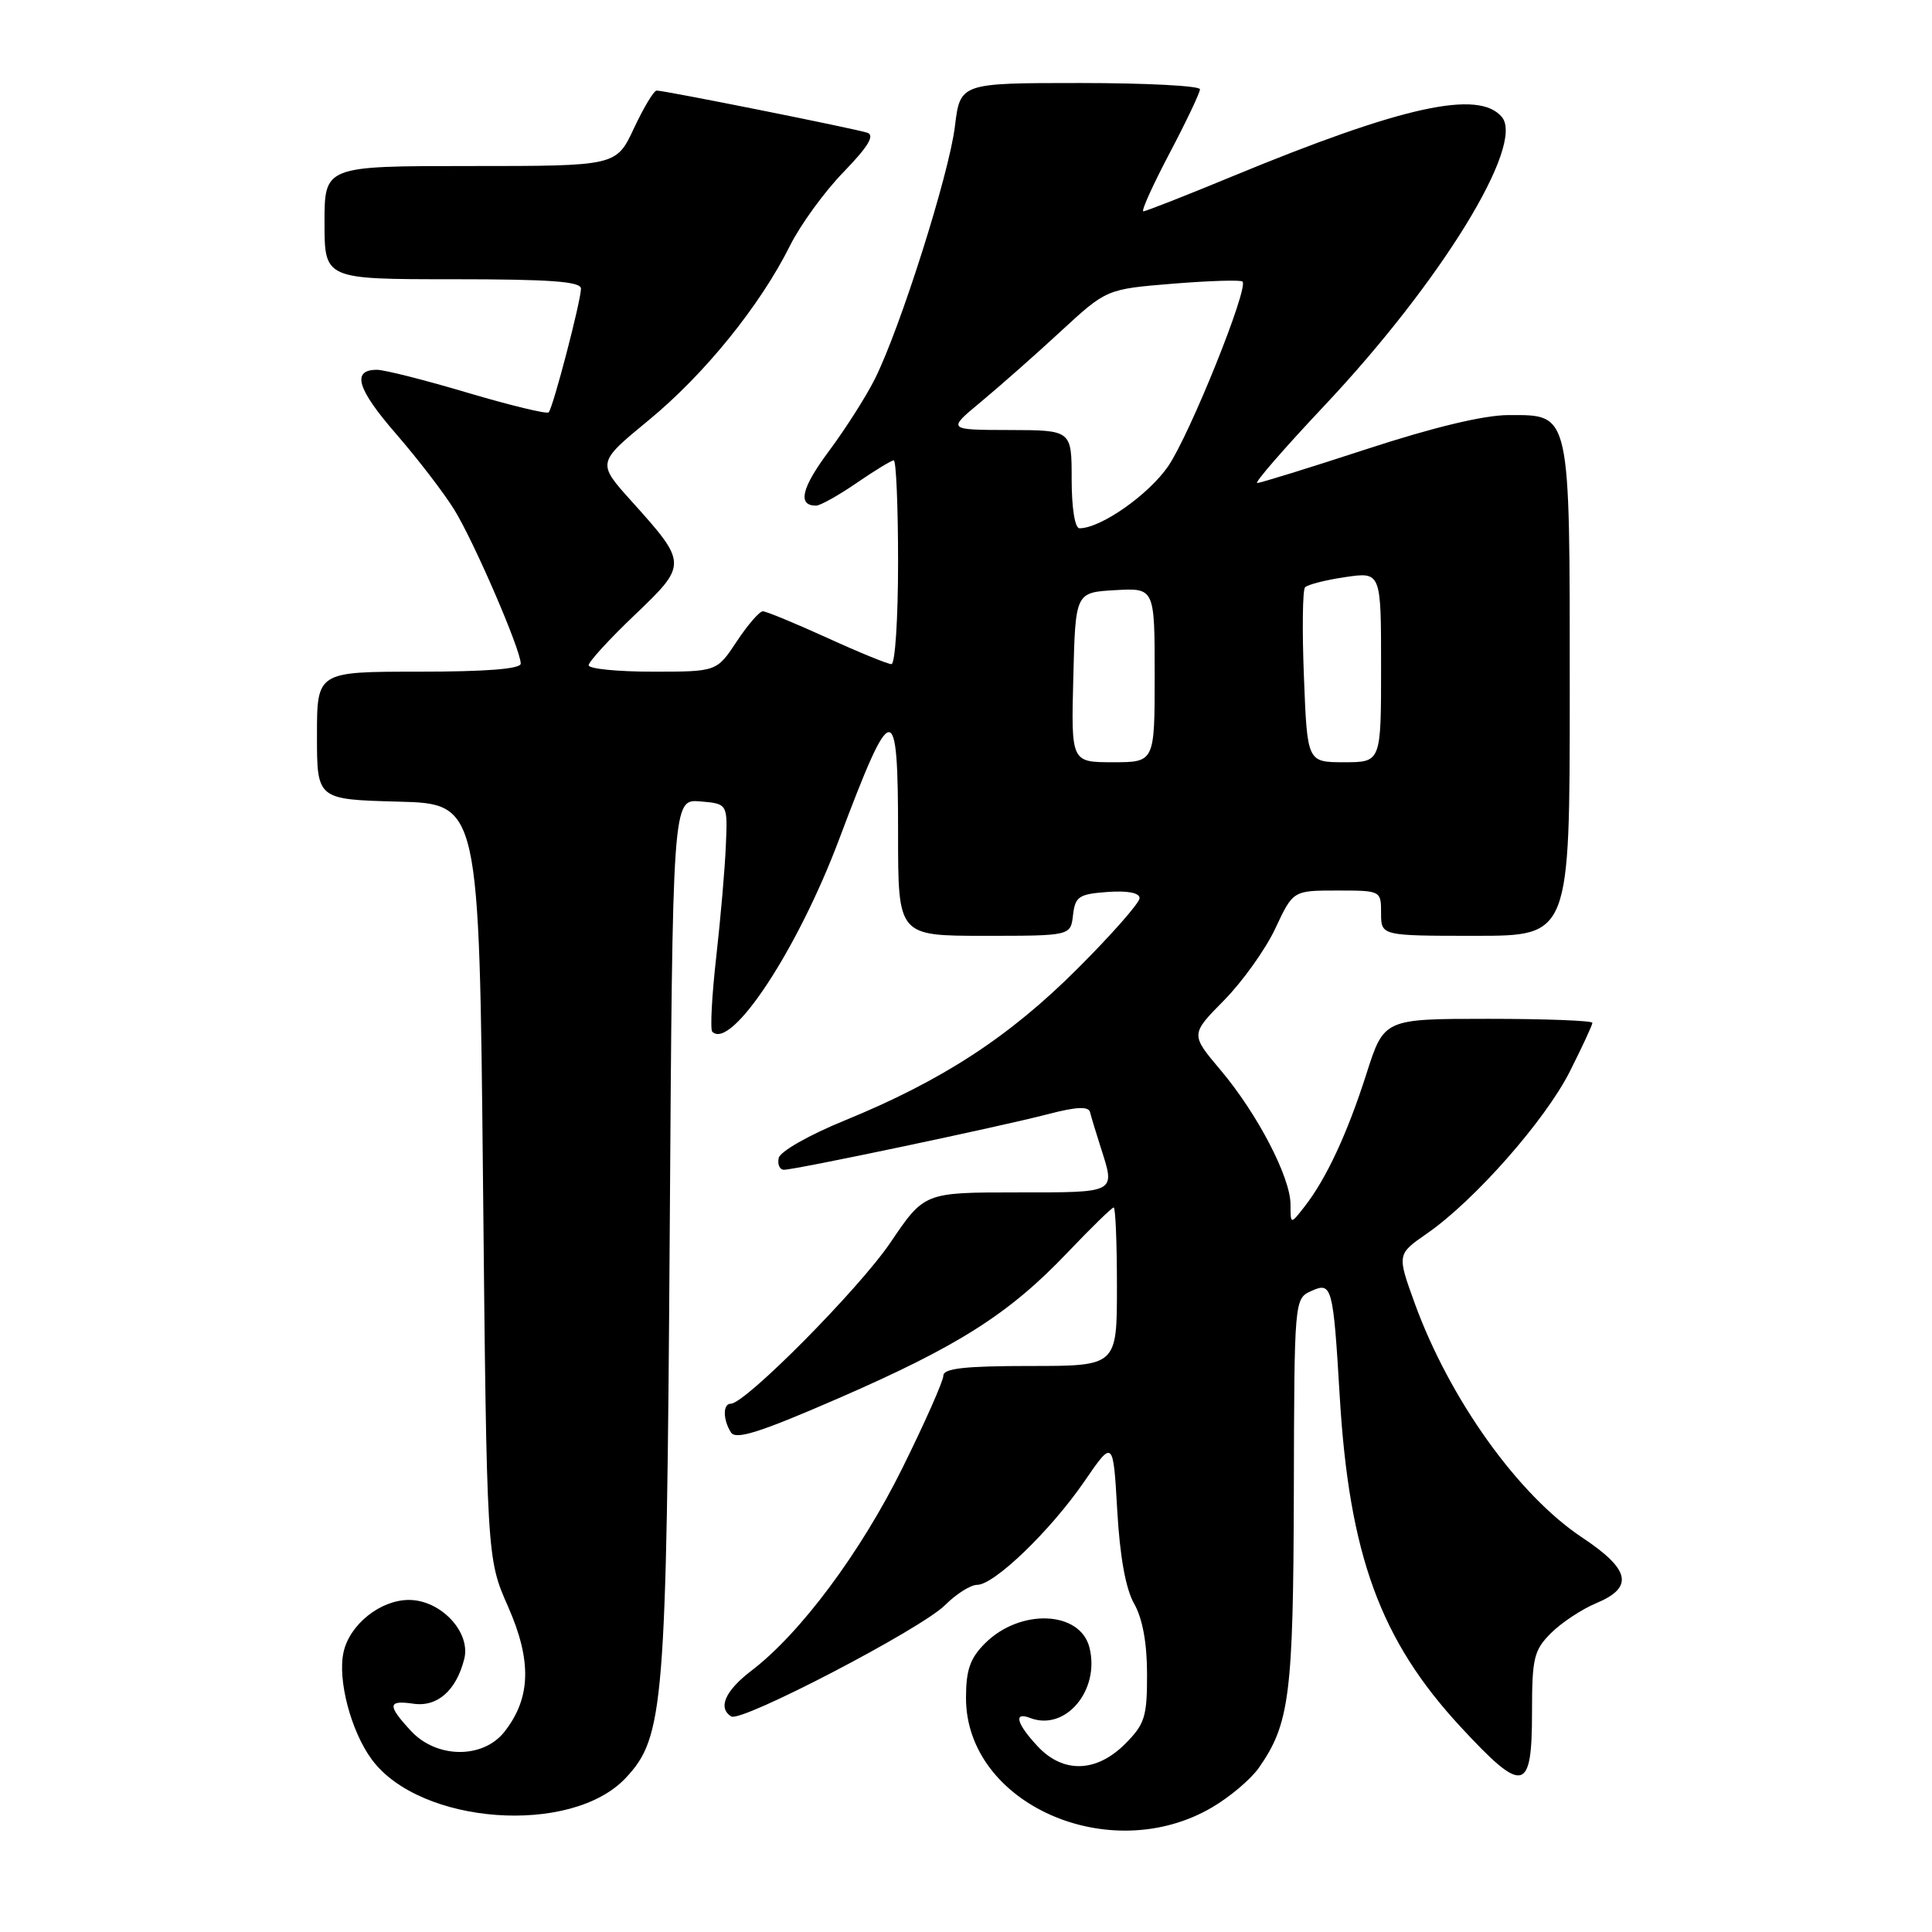 <?xml version="1.0" encoding="UTF-8" standalone="no"?>
<!DOCTYPE svg PUBLIC "-//W3C//DTD SVG 1.1//EN" "http://www.w3.org/Graphics/SVG/1.1/DTD/svg11.dtd" >
<svg xmlns="http://www.w3.org/2000/svg" xmlns:xlink="http://www.w3.org/1999/xlink" version="1.1" viewBox="0 0 256 256">
 <g >
 <path fill="currentColor"
d=" M 160.60 239.49 C 162.95 238.12 165.74 235.76 166.80 234.25 C 170.88 228.42 171.37 224.57 171.44 197.80 C 171.50 172.18 171.51 172.09 173.74 171.07 C 176.49 169.82 176.65 170.39 177.52 185.00 C 178.77 206.03 182.90 217.33 193.53 228.81 C 201.86 237.81 203.00 237.57 203.00 226.85 C 203.00 219.71 203.25 218.66 205.51 216.40 C 206.89 215.02 209.59 213.23 211.51 212.43 C 216.54 210.33 216.02 207.96 209.63 203.72 C 201.15 198.09 192.06 185.36 187.45 172.67 C 185.11 166.20 185.11 166.20 189.09 163.44 C 195.37 159.09 204.74 148.46 208.01 141.98 C 209.65 138.72 211.00 135.82 211.00 135.53 C 211.00 135.24 204.79 135.00 197.20 135.00 C 183.39 135.00 183.39 135.00 181.07 142.25 C 178.53 150.21 175.73 156.21 172.86 159.88 C 171.00 162.27 171.00 162.27 171.00 159.60 C 171.00 156.01 166.63 147.60 161.74 141.80 C 157.74 137.06 157.74 137.06 162.19 132.55 C 164.64 130.06 167.70 125.78 168.99 123.02 C 171.34 118.00 171.34 118.00 177.17 118.00 C 182.98 118.00 183.00 118.01 183.00 121.00 C 183.00 124.00 183.00 124.00 195.50 124.00 C 208.00 124.00 208.00 124.00 208.00 91.72 C 208.00 54.23 208.17 55.00 199.88 55.00 C 196.66 55.00 189.98 56.60 181.11 59.50 C 173.53 61.98 167.00 64.00 166.59 64.00 C 166.17 64.00 170.18 59.39 175.49 53.75 C 190.92 37.36 202.08 19.21 199.01 15.51 C 195.95 11.83 185.82 14.06 163.29 23.37 C 157.13 25.92 151.82 28.00 151.50 28.00 C 151.18 28.00 152.74 24.55 154.96 20.33 C 157.18 16.12 159.00 12.29 159.00 11.83 C 159.00 11.37 151.85 11.00 143.12 11.00 C 127.23 11.00 127.23 11.00 126.53 16.75 C 125.76 23.08 119.27 43.55 115.91 50.24 C 114.74 52.58 112.00 56.87 109.84 59.77 C 106.20 64.65 105.64 67.00 108.13 67.00 C 108.68 67.00 111.10 65.65 113.50 64.00 C 115.90 62.35 118.12 61.00 118.43 61.00 C 118.74 61.00 119.00 67.08 119.00 74.50 C 119.00 81.92 118.61 88.00 118.12 88.00 C 117.64 88.00 113.79 86.43 109.57 84.50 C 105.35 82.58 101.52 81.00 101.08 81.00 C 100.63 81.00 99.07 82.80 97.62 85.00 C 94.97 89.00 94.97 89.00 86.49 89.00 C 81.82 89.00 78.00 88.62 78.00 88.15 C 78.00 87.69 80.74 84.69 84.09 81.50 C 91.12 74.79 91.11 74.67 83.68 66.41 C 79.10 61.32 79.10 61.32 85.94 55.69 C 93.36 49.59 100.74 40.47 104.70 32.51 C 106.08 29.76 109.26 25.38 111.78 22.79 C 115.03 19.44 115.94 17.93 114.93 17.59 C 113.36 17.06 88.08 12.00 87.01 12.00 C 86.64 12.00 85.29 14.25 84.00 17.00 C 81.66 22.00 81.66 22.00 62.33 22.00 C 43.00 22.00 43.00 22.00 43.00 29.50 C 43.00 37.00 43.00 37.00 60.00 37.00 C 72.94 37.00 77.00 37.30 76.98 38.25 C 76.96 39.95 73.27 54.07 72.70 54.64 C 72.45 54.89 67.63 53.72 61.99 52.05 C 56.35 50.37 50.94 49.00 49.95 49.00 C 46.55 49.00 47.30 51.53 52.49 57.50 C 55.35 60.80 58.81 65.30 60.17 67.50 C 62.78 71.70 69.00 86.10 69.00 87.93 C 69.00 88.64 64.42 89.00 55.50 89.00 C 42.00 89.00 42.00 89.00 42.00 97.47 C 42.00 105.93 42.00 105.93 52.75 106.22 C 63.50 106.50 63.50 106.50 64.00 156.50 C 64.50 206.50 64.50 206.50 67.32 212.88 C 70.49 220.07 70.35 225.01 66.84 229.47 C 64.00 233.08 57.85 233.03 54.45 229.35 C 51.30 225.95 51.36 225.25 54.77 225.75 C 57.95 226.22 60.47 224.00 61.52 219.80 C 62.40 216.26 58.40 212.00 54.18 212.00 C 50.40 212.00 46.32 215.26 45.52 218.93 C 44.71 222.59 46.51 229.42 49.27 233.15 C 55.67 241.80 75.71 243.26 82.91 235.59 C 87.99 230.18 88.32 226.12 88.74 163.69 C 89.12 105.89 89.12 105.89 92.77 106.19 C 96.42 106.50 96.42 106.50 96.18 112.00 C 96.06 115.03 95.48 121.70 94.90 126.84 C 94.32 131.98 94.09 136.42 94.38 136.71 C 96.88 139.21 105.69 125.85 111.20 111.18 C 118.25 92.44 119.00 92.38 119.00 110.50 C 119.00 124.00 119.00 124.00 130.43 124.00 C 141.87 124.00 141.87 124.00 142.18 121.25 C 142.47 118.79 142.95 118.47 146.75 118.19 C 149.42 118.00 151.00 118.30 151.00 119.01 C 151.00 119.63 147.29 123.85 142.75 128.38 C 133.71 137.41 124.85 143.18 111.92 148.47 C 107.17 150.41 103.36 152.58 103.18 153.45 C 103.00 154.30 103.32 155.00 103.88 155.00 C 105.39 155.00 132.59 149.27 138.83 147.64 C 142.66 146.64 144.24 146.57 144.44 147.38 C 144.59 147.99 145.23 150.11 145.86 152.07 C 147.80 158.14 148.06 158.00 134.74 158.00 C 122.48 158.00 122.48 158.00 117.99 164.64 C 113.85 170.76 98.76 186.00 96.83 186.00 C 95.77 186.00 95.78 188.11 96.86 189.81 C 97.50 190.82 100.71 189.80 111.10 185.28 C 127.00 178.36 133.69 174.11 141.41 166.01 C 144.56 162.70 147.33 160.00 147.57 160.00 C 147.81 160.00 148.00 164.72 148.00 170.50 C 148.00 181.00 148.00 181.00 136.50 181.00 C 127.84 181.00 125.00 181.32 125.00 182.28 C 125.00 182.98 122.56 188.49 119.57 194.53 C 114.03 205.72 106.05 216.44 99.56 221.38 C 96.08 224.04 95.08 226.32 96.90 227.44 C 98.23 228.26 122.07 215.84 125.22 212.69 C 126.70 211.21 128.61 210.00 129.48 210.00 C 131.75 210.00 139.20 202.81 143.66 196.33 C 147.50 190.73 147.50 190.73 148.04 200.12 C 148.39 206.28 149.16 210.53 150.28 212.50 C 151.39 214.45 151.99 217.71 151.99 221.83 C 152.00 227.49 151.69 228.46 149.08 231.08 C 145.25 234.90 140.84 235.01 137.45 231.35 C 134.68 228.36 134.27 226.78 136.50 227.64 C 141.18 229.44 145.78 223.97 144.36 218.31 C 143.13 213.42 135.17 213.10 130.51 217.76 C 128.54 219.73 128.00 221.28 128.00 224.99 C 128.00 239.00 147.01 247.46 160.60 239.49 Z  M 142.22 89.75 C 142.50 78.50 142.50 78.50 147.75 78.20 C 153.00 77.90 153.00 77.90 153.00 89.45 C 153.00 101.00 153.00 101.00 147.47 101.00 C 141.93 101.00 141.93 101.00 142.22 89.75 Z  M 172.78 89.75 C 172.53 83.56 172.60 78.20 172.92 77.83 C 173.24 77.47 175.64 76.85 178.25 76.47 C 183.00 75.77 183.00 75.77 183.00 88.39 C 183.00 101.00 183.00 101.00 178.11 101.00 C 173.22 101.00 173.22 101.00 172.78 89.75 Z  M 142.00 63.50 C 142.00 57.00 142.00 57.00 133.75 56.98 C 125.50 56.96 125.50 56.96 130.00 53.23 C 132.47 51.18 137.23 46.98 140.56 43.90 C 146.62 38.31 146.62 38.31 155.42 37.59 C 160.25 37.20 164.41 37.07 164.64 37.31 C 165.48 38.15 157.67 57.56 154.80 61.76 C 152.21 65.55 145.86 70.00 143.04 70.00 C 142.43 70.00 142.00 67.33 142.00 63.50 Z "/>
</g>
</svg>